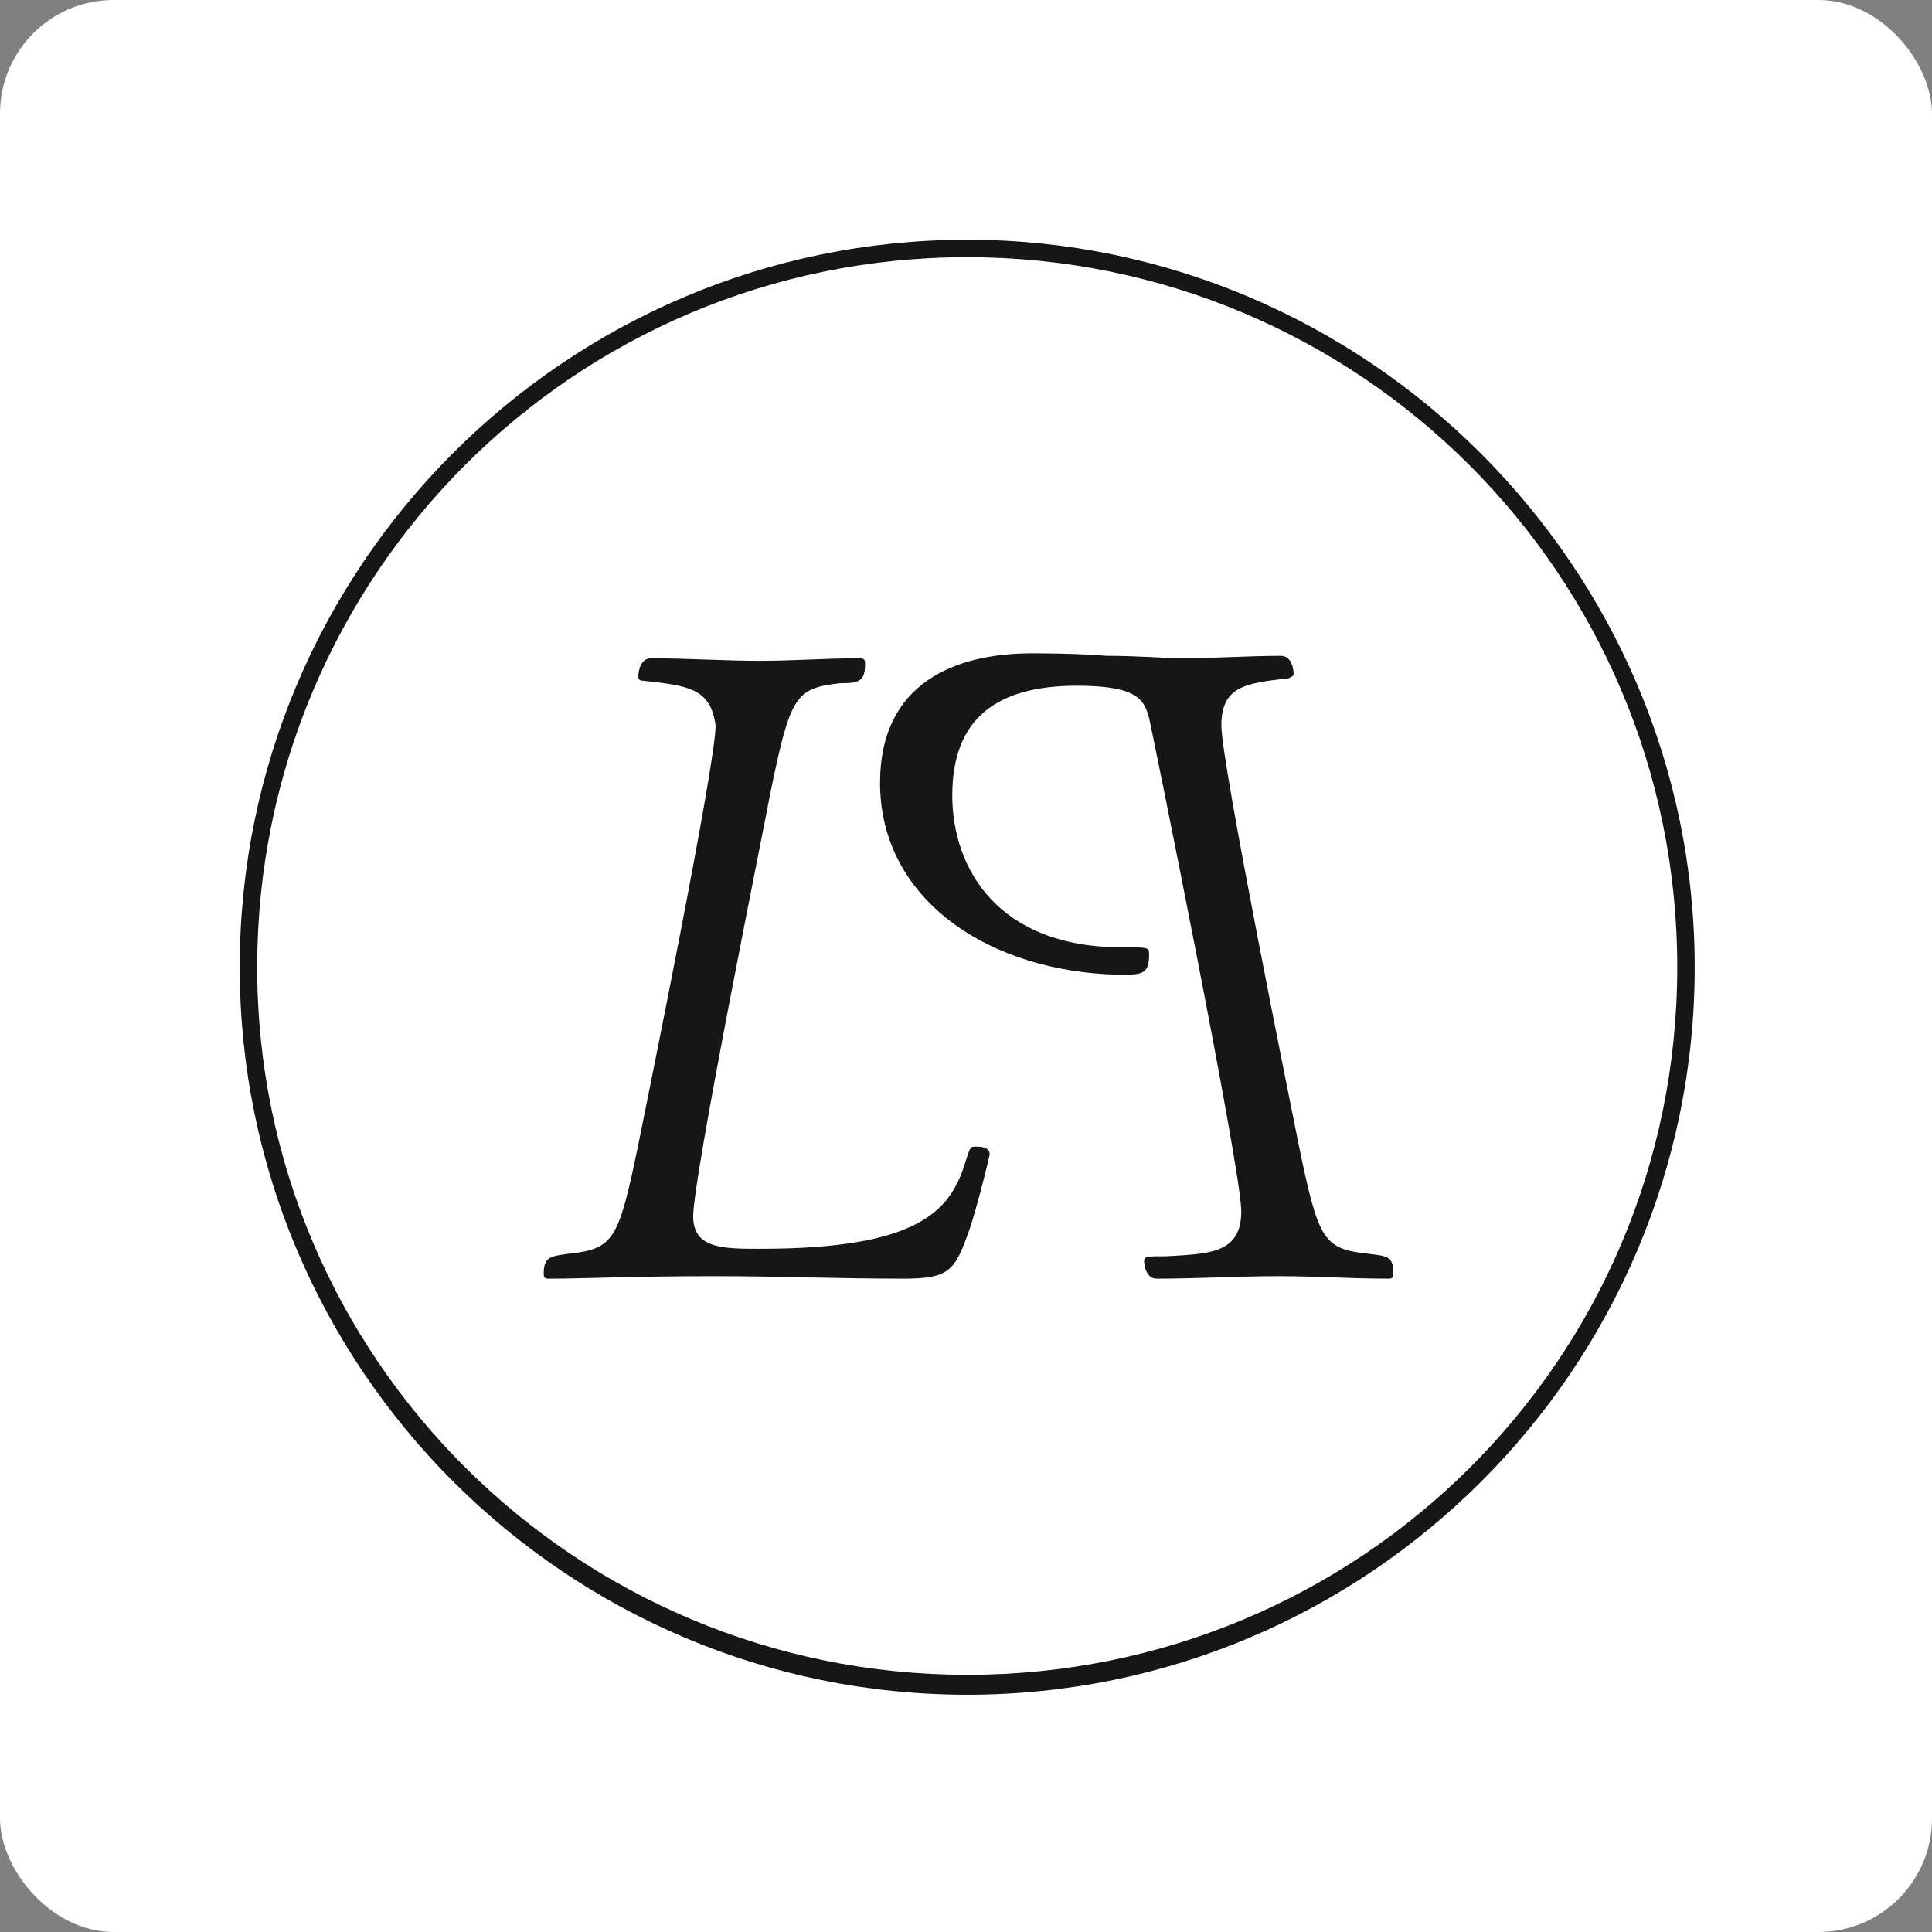 <svg width="68" height="68" viewBox="0 0 68 68" fill="none" xmlns="http://www.w3.org/2000/svg">
<rect x="0" y="0" width="68" height="68" fill="#808080" stroke="none"/>
<rect width="68" height="68" rx="4" fill="white"/>
<path d="M34.043 9.052C47.81 9.052 59.034 20.189 59.034 34.044C59.034 47.899 47.81 58.948 34.043 58.948C20.276 58.948 9.052 47.811 9.052 34.044C9.052 20.277 20.189 9.052 34.043 9.052ZM34.043 8.438C19.925 8.438 8.438 19.926 8.438 34.044C8.438 48.162 19.925 59.649 34.043 59.649C48.161 59.649 59.648 48.162 59.648 34.044C59.648 19.926 48.073 8.438 34.043 8.438Z" fill="#161616"/>
<path d="M22.644 23.959C22.469 23.959 22.469 23.872 22.469 23.784C22.469 23.609 22.556 23.17 22.907 23.17C24.223 23.17 25.45 23.258 26.765 23.258C27.905 23.258 29.045 23.17 30.185 23.17C30.361 23.17 30.448 23.17 30.448 23.346C30.448 23.959 30.273 24.047 29.572 24.047C27.993 24.222 27.818 24.485 27.116 27.905C26.853 29.308 24.398 41.41 24.398 42.813C24.398 43.953 25.45 43.953 26.765 43.953C32.29 43.953 33.43 42.637 33.956 40.971C34.131 40.445 34.131 40.357 34.307 40.357C34.482 40.357 34.833 40.357 34.833 40.62C34.833 40.708 34.394 42.462 34.131 43.251C33.605 44.742 33.43 45.005 31.764 45.005C29.572 45.005 27.379 44.917 25.187 44.917C22.294 44.917 20.54 45.005 19.312 45.005C19.224 45.005 19.137 45.005 19.137 44.83C19.137 44.216 19.4 44.216 20.014 44.128C21.592 43.953 21.767 43.69 22.469 40.27C22.732 38.954 25.187 26.941 25.187 25.538C25.012 24.222 24.223 24.135 22.644 23.959Z" fill="#161616"/>
<path d="M30.975 27.555C30.975 24.047 33.605 22.995 36.324 22.995C36.674 22.995 37.814 22.995 38.954 23.083C40.094 23.083 41.059 23.17 41.585 23.17C42.725 23.17 43.952 23.083 45.092 23.083C45.443 23.083 45.531 23.521 45.531 23.696C45.531 23.784 45.531 23.784 45.355 23.872C43.865 24.047 42.988 24.135 42.988 25.538C42.988 26.853 45.443 38.954 45.706 40.27C46.408 43.69 46.583 43.953 48.161 44.128C48.863 44.216 49.038 44.216 49.038 44.83C49.038 45.005 48.95 45.005 48.863 45.005C47.547 45.005 46.32 44.917 45.005 44.917C43.602 44.917 42.111 45.005 40.708 45.005C40.357 45.005 40.27 44.566 40.27 44.391C40.27 44.216 40.357 44.216 41.059 44.216C42.549 44.128 43.689 44.128 43.689 42.637C43.689 41.147 40.532 25.626 40.445 25.275C40.27 24.661 40.094 24.135 37.902 24.135C35.096 24.135 33.517 25.275 33.517 27.993C33.517 30.536 35.096 33.342 39.48 33.342C40.445 33.342 40.445 33.342 40.445 33.605C40.445 34.307 40.182 34.307 39.393 34.307C34.833 34.219 30.975 31.676 30.975 27.555Z" fill="#161616"/>
</svg>
